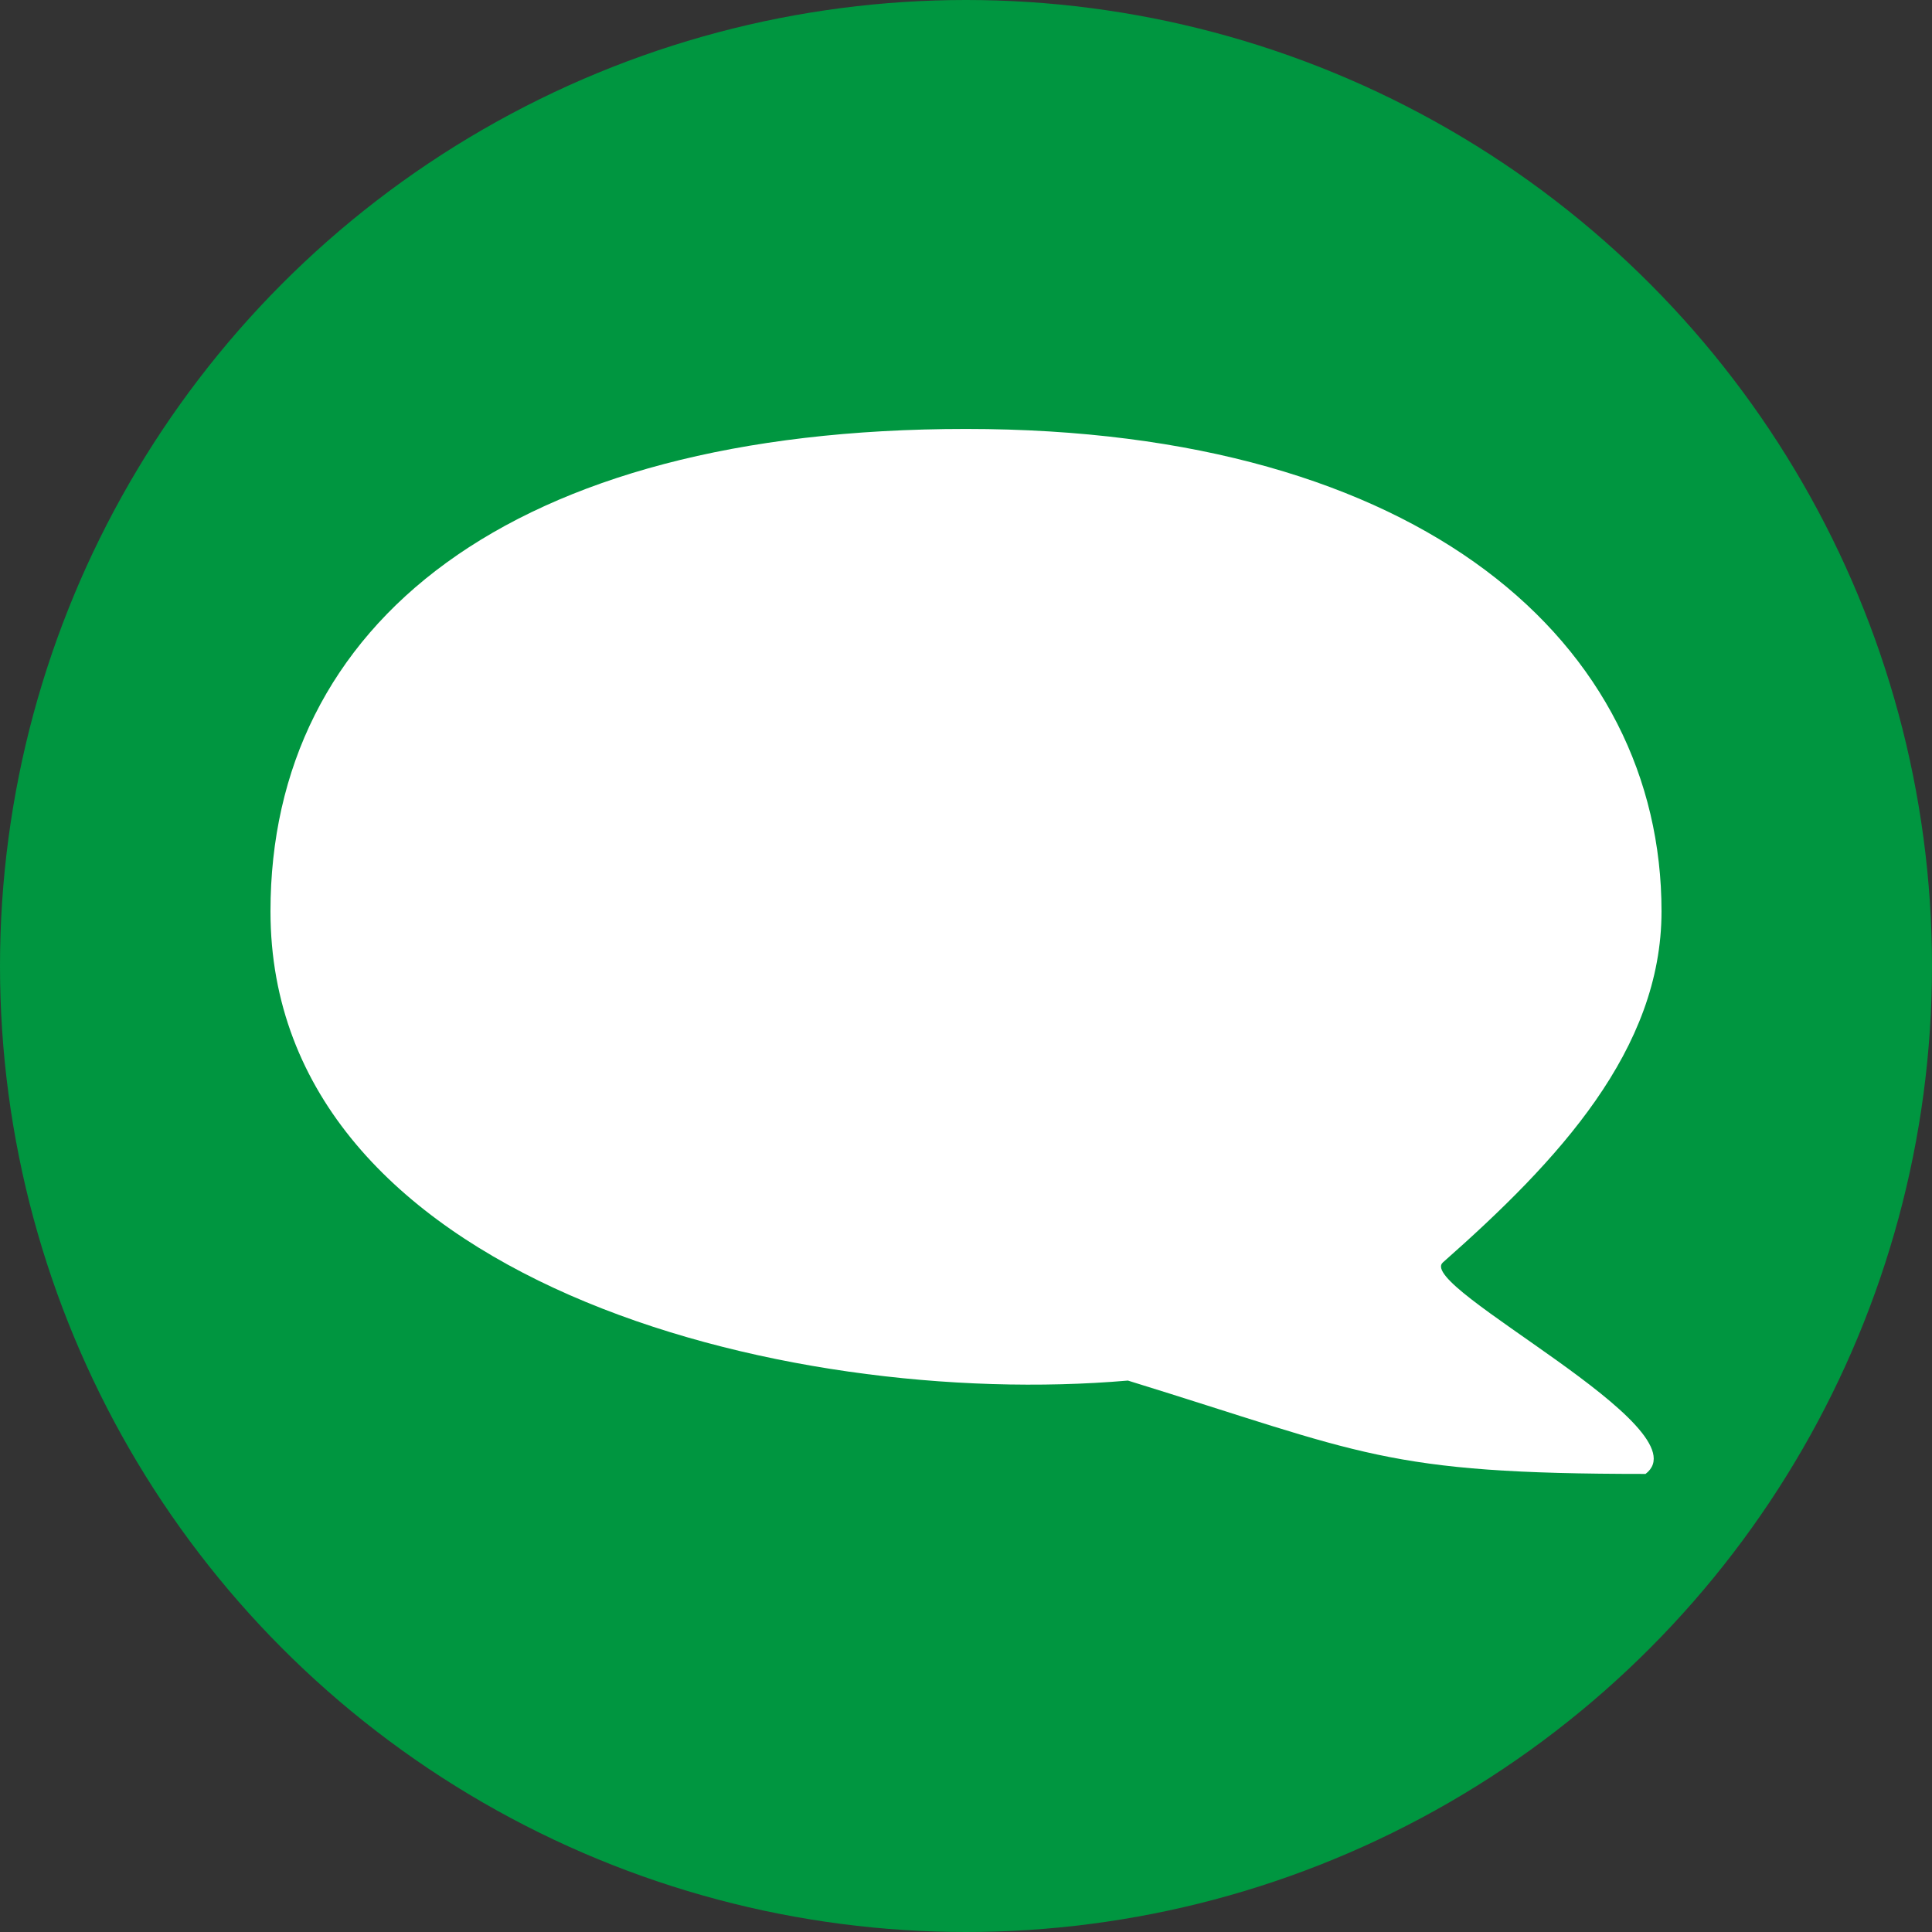 <?xml version="1.0" encoding="UTF-8"?>
<svg width="100px" height="100px" viewBox="0 0 100 100" version="1.1" xmlns="http://www.w3.org/2000/svg" xmlns:xlink="http://www.w3.org/1999/xlink">
    <rect x="0" y="0" width="100" height="100" fill="#333333" stroke="none"/>
    <!-- Generator: Sketch 44.1 (41455) - http://www.bohemiancoding.com/sketch -->
    <title>voiceCaptureIcon</title>
    <desc>Created with Sketch.</desc>
    <defs></defs>
    <g id="Page-1" stroke="none" stroke-width="1" fill="none" fill-rule="evenodd">
        <g id="voiceCaptureIcon">
            <g id="icon">
                <circle id="Oval-Copy-14" fill="#009640" cx="50" cy="50" r="50"></circle>
                <path d="M58.38,71.458 C70.601,75.229 71.65,76.29 85.173,76.29 C88.278,73.927 73.261,66.599 74.681,65.346 C80.676,60.056 86,54.334 86,47.17 C86,33.381 73.704,22.202 50,22.202 C26.296,22.202 14,32.334 14,47.17 C14,66.226 40.53,73 58.38,71.458 Z" id="Oval-3" fill="#FFFFFF"></path>
            </g>
        </g>
    </g>
</svg>